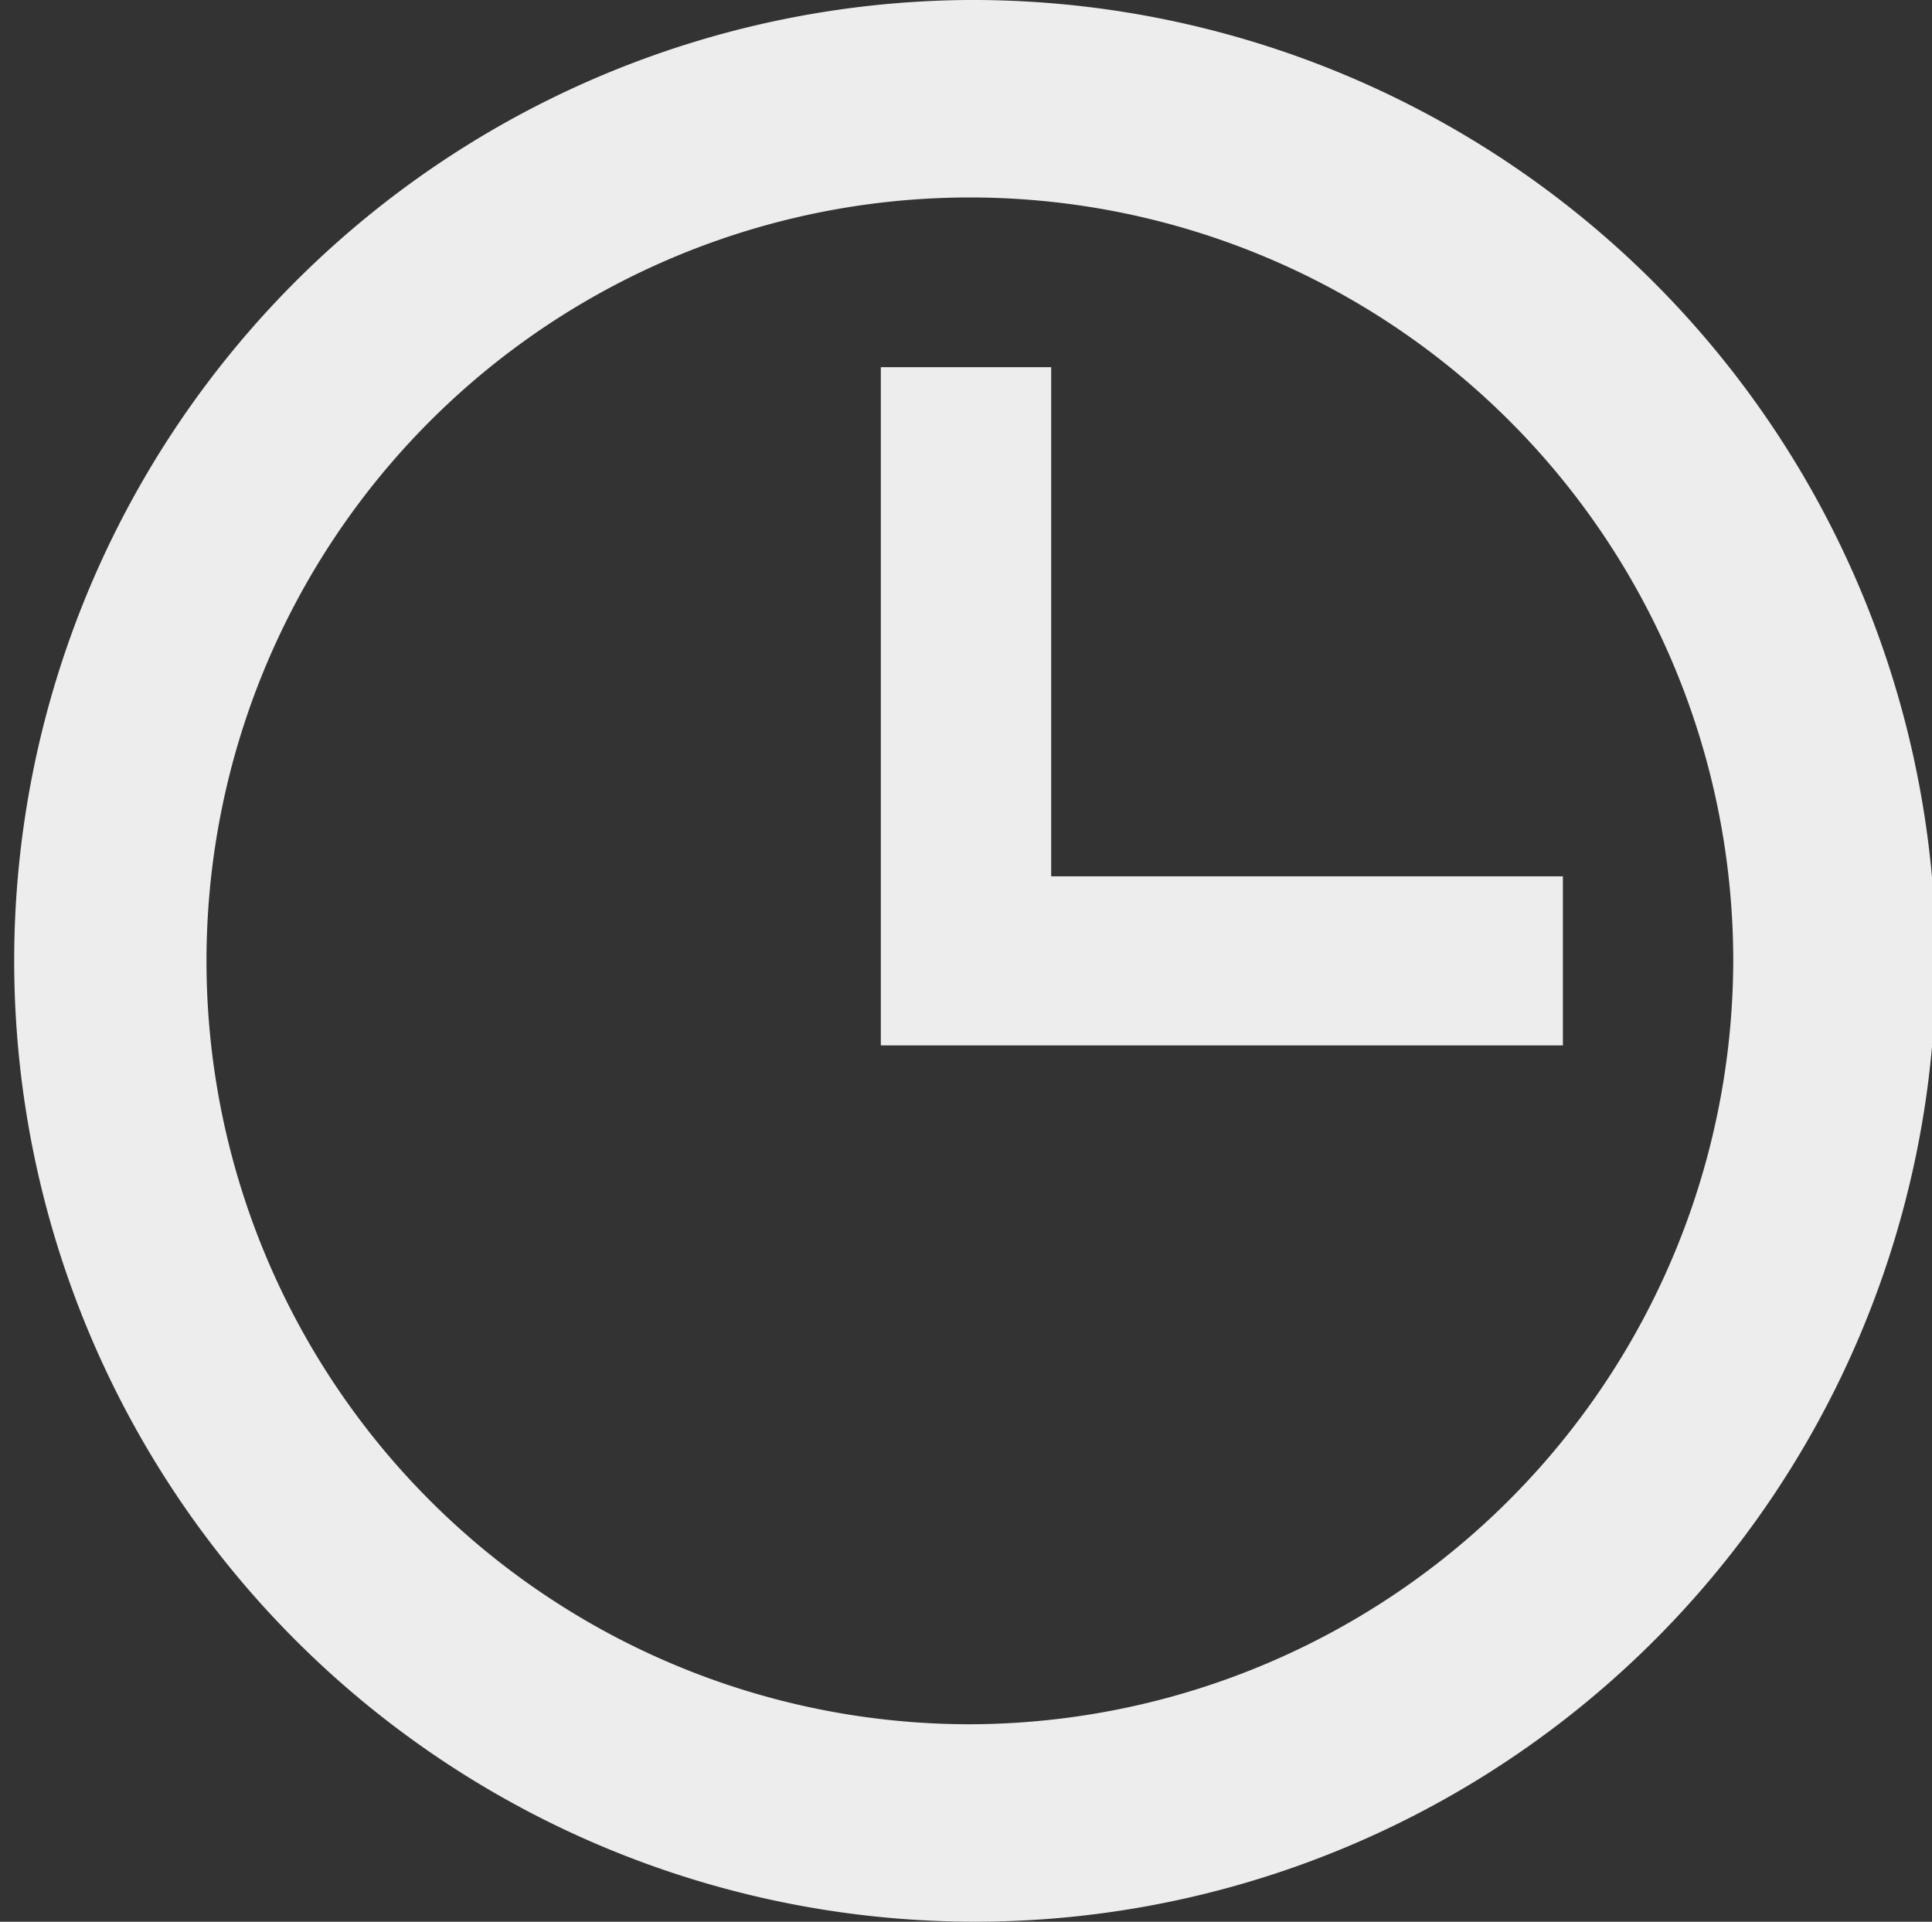 <svg xmlns="http://www.w3.org/2000/svg" viewBox="0 0 29.94 29.78"><rect x="0" y="0" width="29.94" height="29.78" fill="#333333" stroke="none"/><defs><style>.cls-1{fill:#ededed;}</style></defs><title>アセット 543</title><g id="レイヤー_2" data-name="レイヤー 2"><g id="状態ラベル"><polygon class="cls-1" points="24.22 13.58 16.29 13.58 16.29 5.69 13.65 5.69 13.65 16.2 24.22 16.2 24.22 13.58"/><path class="cls-1" d="M15,0a14.89,14.89,0,1,0,15,14.89A14.93,14.93,0,0,0,15,0Zm0,26.72A11.83,11.83,0,1,1,26.86,14.89,11.86,11.86,0,0,1,15,26.72Z"/></g></g></svg>